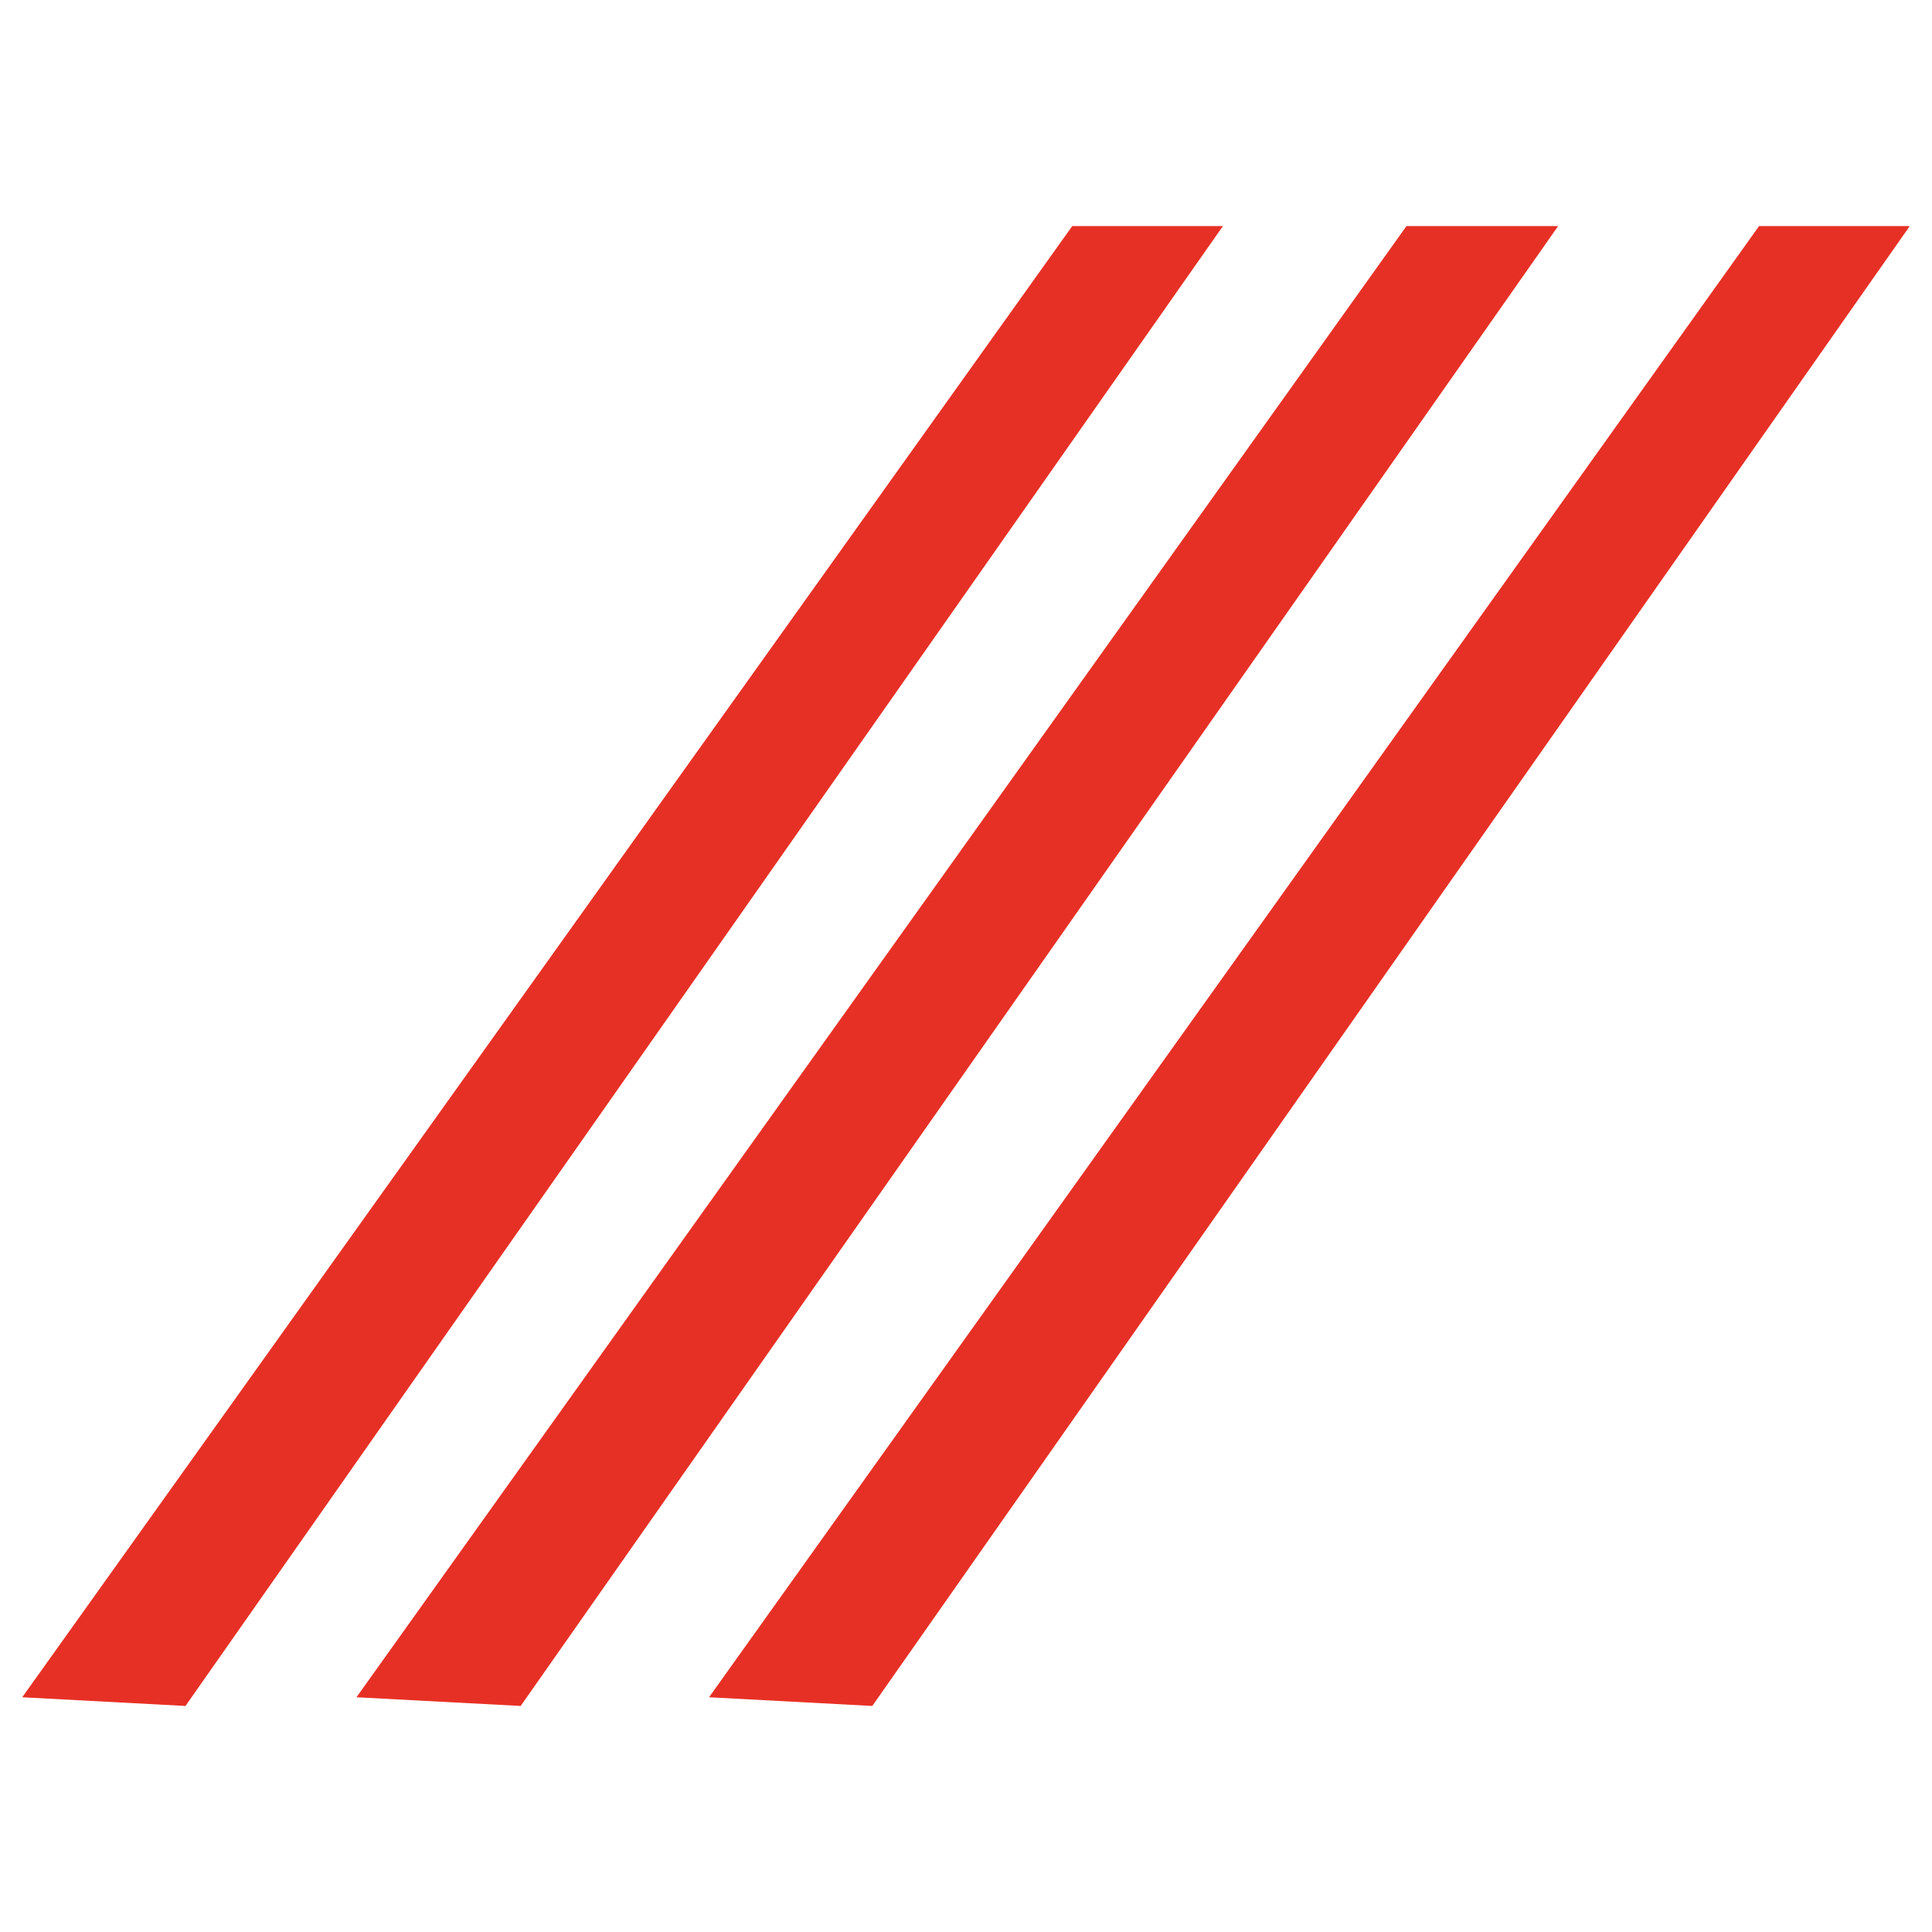 <?xml version="1.0" encoding="utf-8"?>
<!-- Generator: Adobe Illustrator 19.2.1, SVG Export Plug-In . SVG Version: 6.00 Build 0)  -->
<svg version="1.1" id="Layer_1" xmlns="http://www.w3.org/2000/svg" xmlns:xlink="http://www.w3.org/1999/xlink" x="0px" y="0px"
	 viewBox="0 0 200 200" style="enable-background:new 0 0 200 200;" xml:space="preserve">
<style type="text/css">
	.st0{fill:#E73025;}
</style>
<g>
	<polygon class="st0" points="126.6,23.4 19.2,176.6 2.3,175.7 111,23.4 	"/>
	<polygon class="st0" points="161.3,23.4 53.9,176.6 36.9,175.7 145.6,23.4 	"/>
	<polygon class="st0" points="197.7,23.4 90.3,176.6 73.4,175.7 182.1,23.4 	"/>
</g>
</svg>
